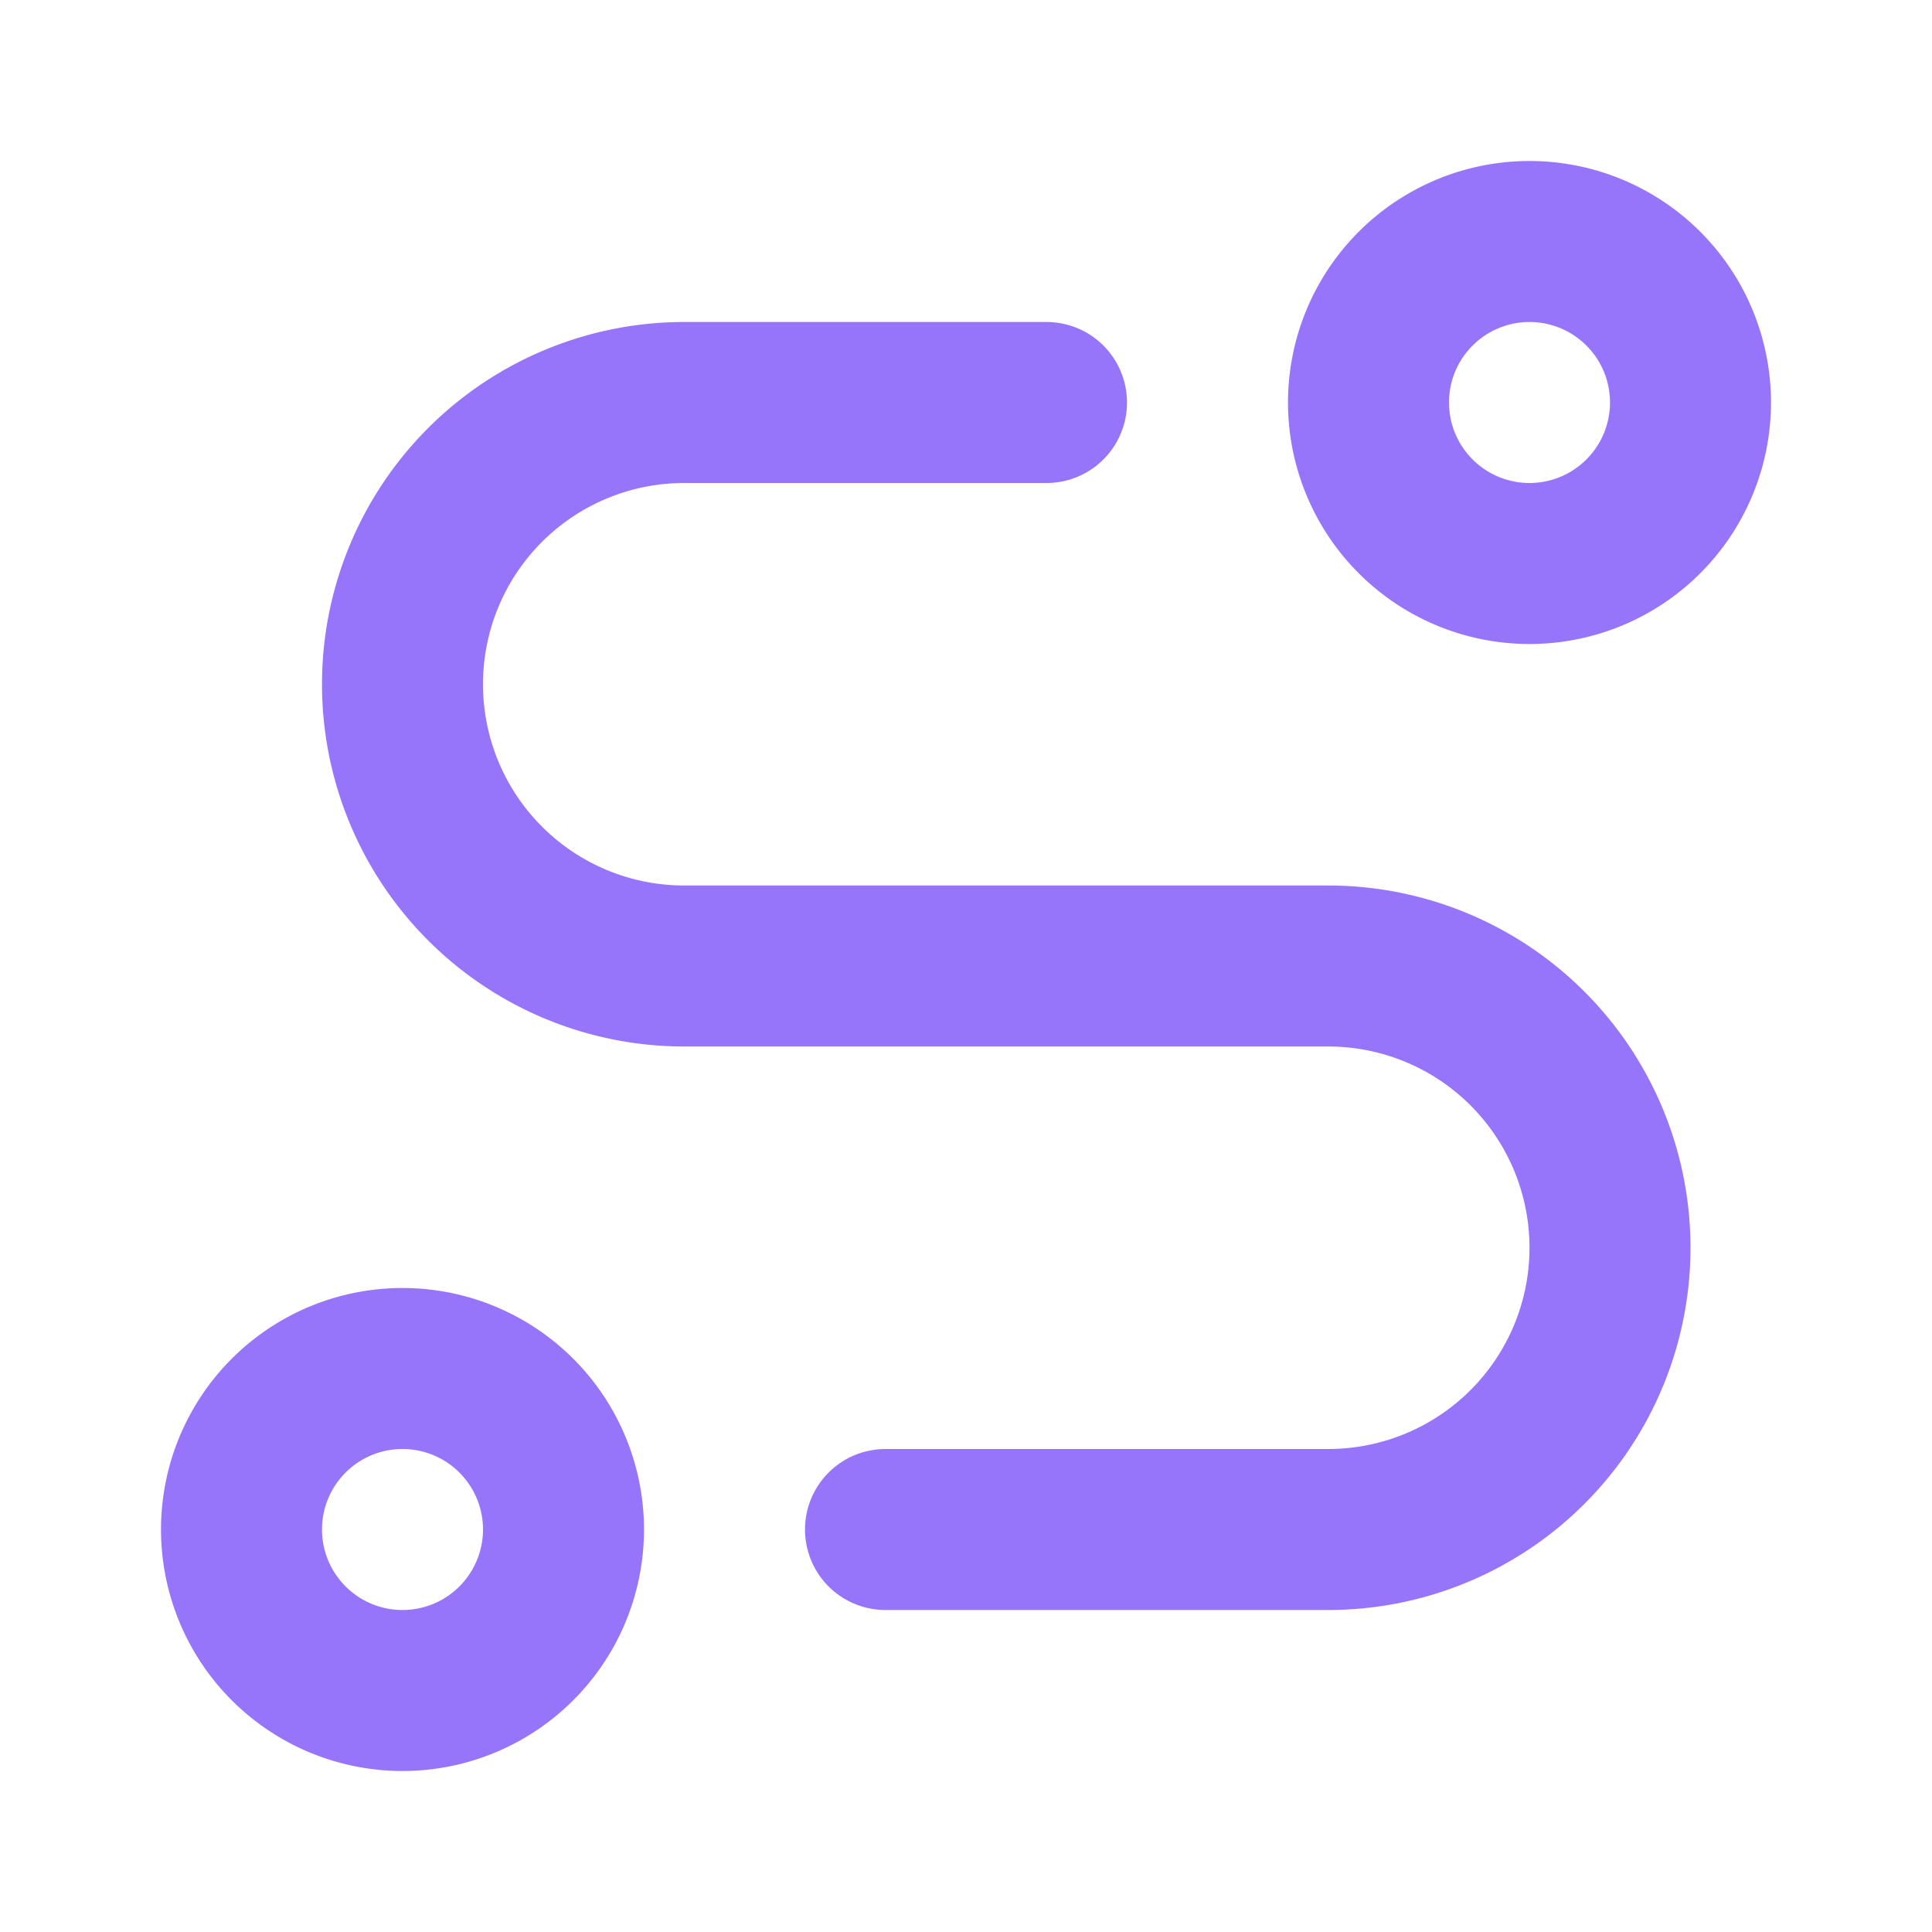 <!-- From Tabler Icons: https://tabler.io/icons. -->
<svg  xmlns="http://www.w3.org/2000/svg"  width="24"  height="24"  viewBox="0 0 24 24"  fill="none"  stroke="#9775fa"  stroke-width="2"  stroke-linecap="round"  stroke-linejoin="round"  class="icon icon-tabler icons-tabler-outline icon-tabler-route"><path stroke="none" d="M0 0h24v24H0z" fill="none"/><path d="M3 19a2 2 0 1 0 4 0a2 2 0 0 0 -4 0" /><path d="M19 7a2 2 0 1 0 0 -4a2 2 0 0 0 0 4z" /><path d="M11 19h5.5a3.5 3.5 0 0 0 0 -7h-8a3.5 3.5 0 0 1 0 -7h4.5" /></svg>